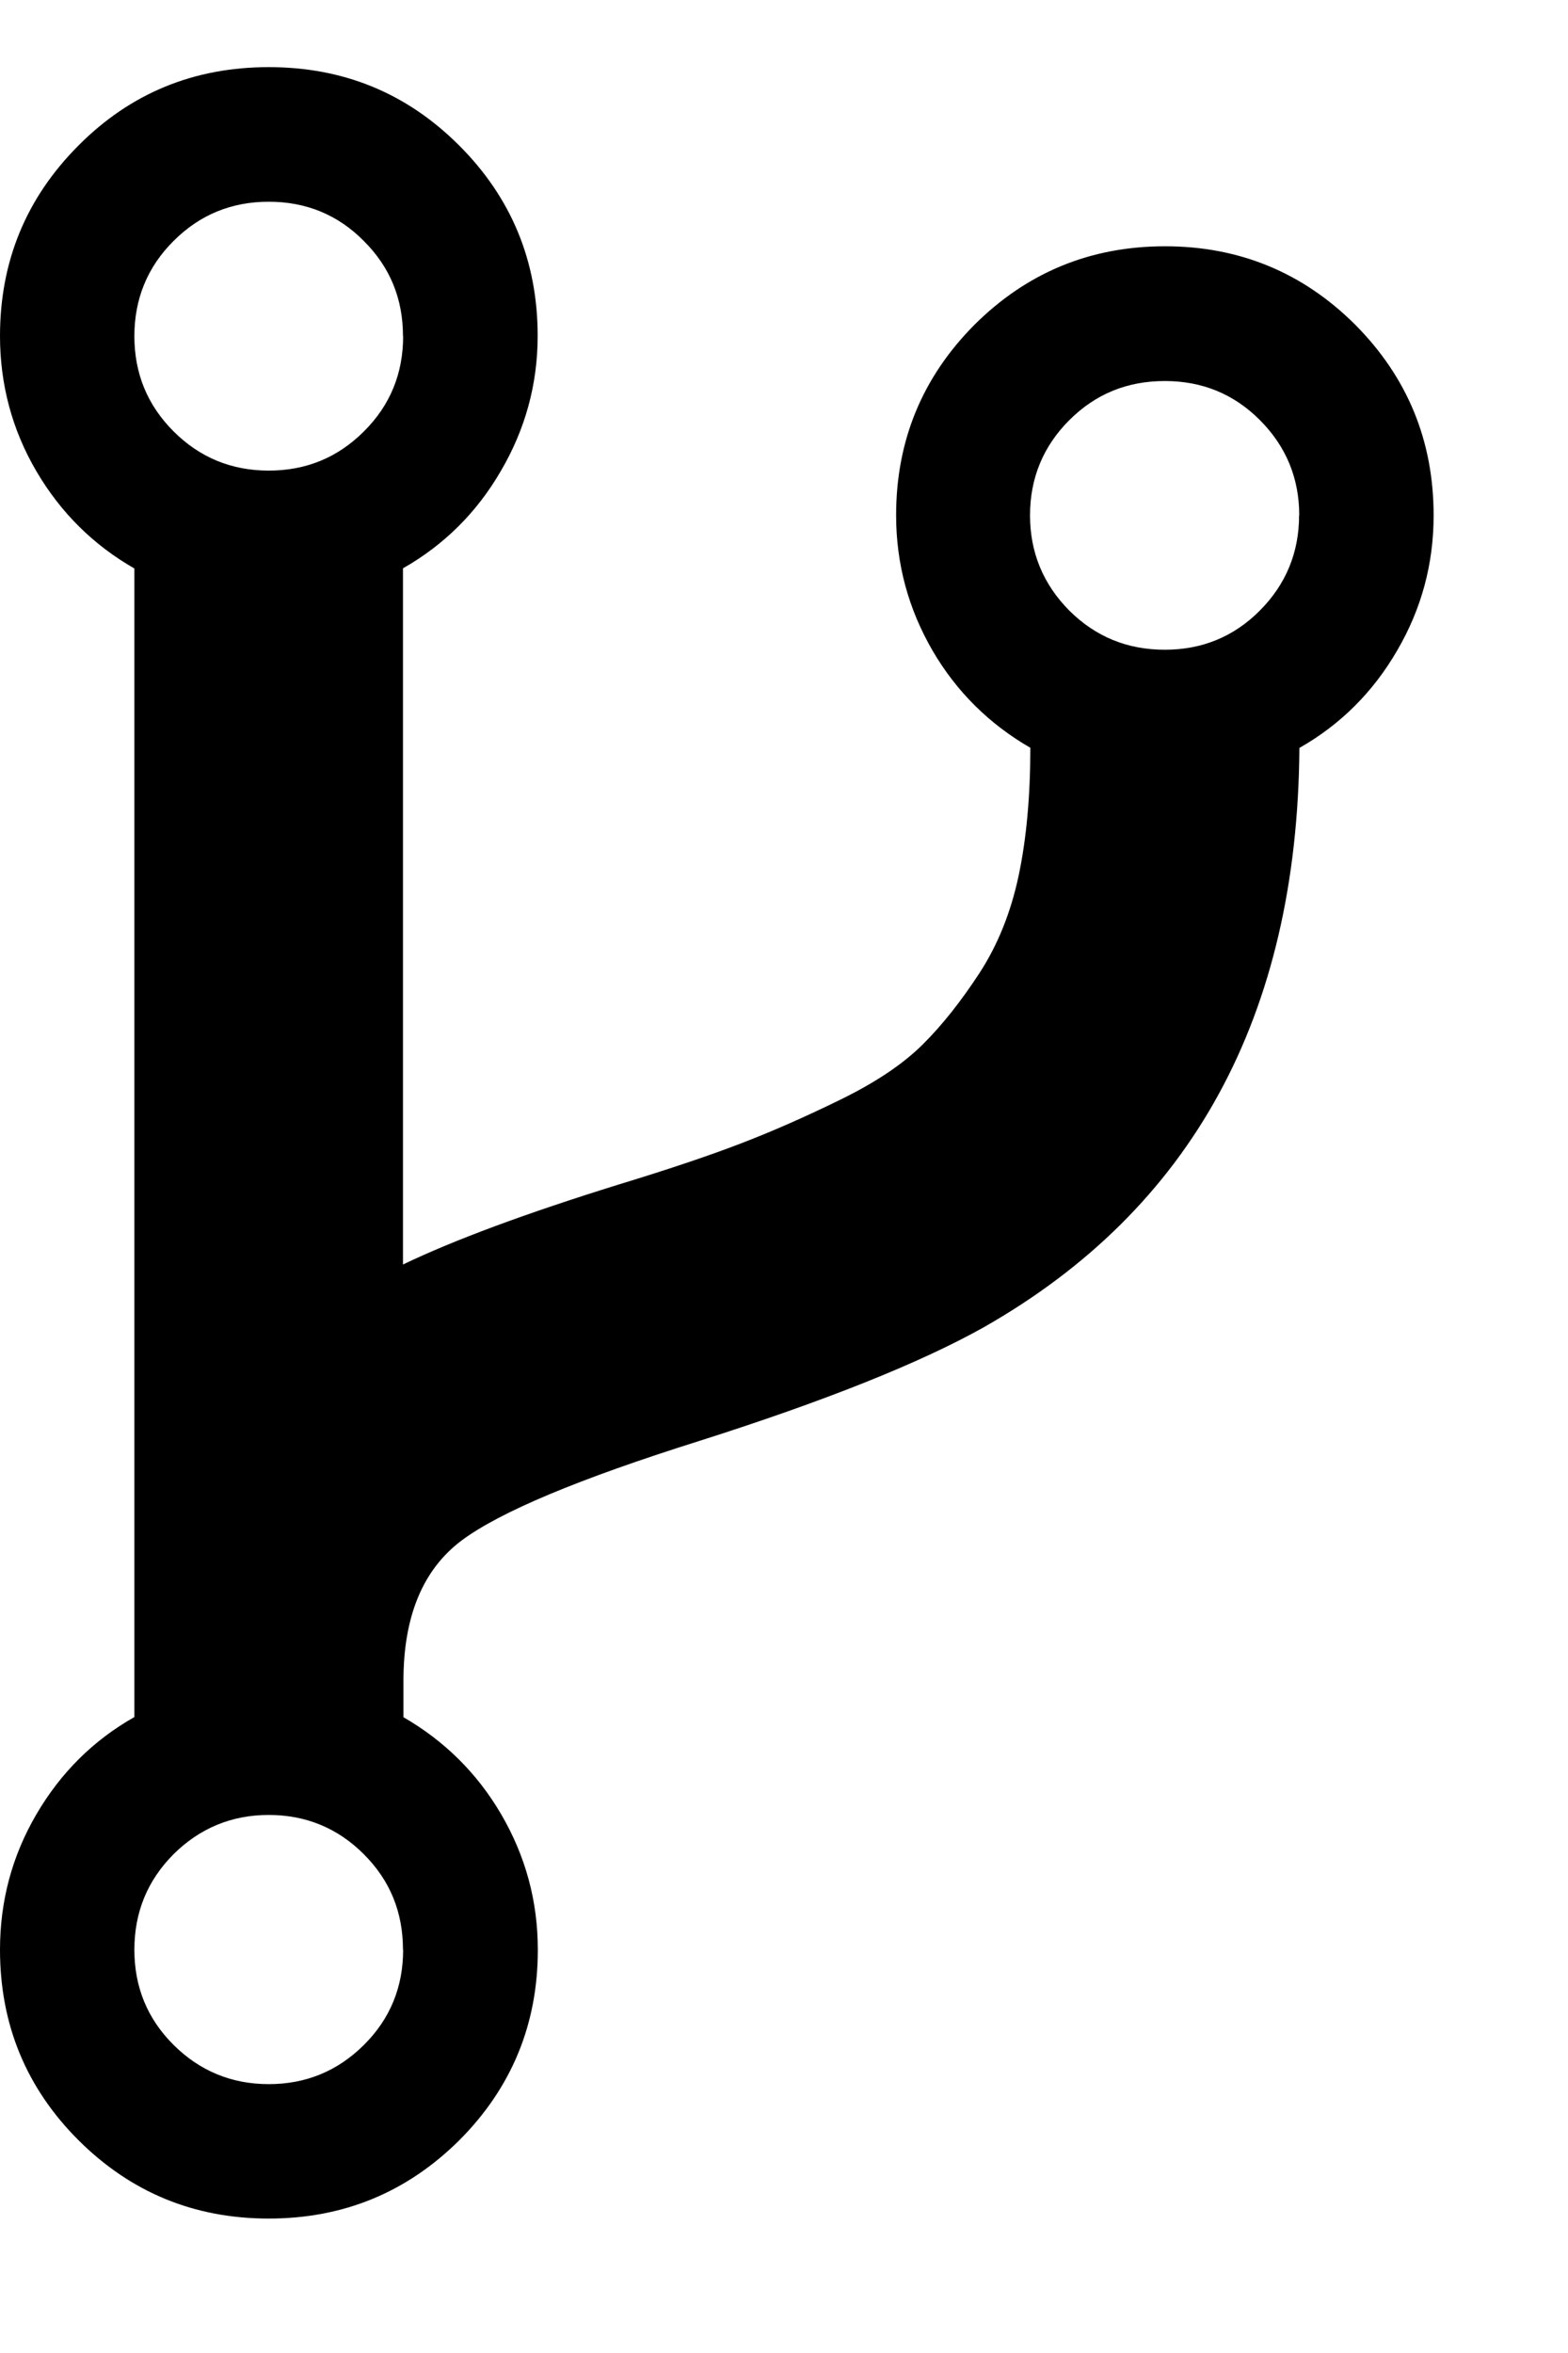 <svg width="10" height="15" viewBox="0 0 10 15" xmlns="http://www.w3.org/2000/svg"><title>branch</title><path d="M2.57 12.43c0-.24-.082-.442-.25-.61-.165-.165-.368-.25-.606-.25s-.44.085-.607.25c-.167.168-.25.37-.25.61 0 .237.083.44.25.606.167.166.37.25.607.25.238 0 .44-.084.607-.25.168-.167.25-.37.25-.607zm0-10.287c0-.238-.082-.44-.25-.607-.165-.167-.368-.25-.606-.25s-.44.083-.607.25c-.167.166-.25.37-.25.607 0 .238.083.44.25.607.167.167.37.25.607.25.238 0 .44-.083.607-.25.168-.167.25-.37.25-.607zm5.716 1.143c0-.238-.084-.44-.25-.607-.167-.168-.37-.25-.607-.25-.24 0-.442.082-.61.25-.165.165-.25.368-.25.606s.085.44.25.607c.168.167.37.25.61.25.237 0 .44-.083.606-.25.166-.167.25-.37.25-.607zm.857 0c0 .31-.078.596-.232.86-.154.266-.362.473-.624.622-.012 1.708-.685 2.94-2.018 3.696-.405.226-1.01.468-1.813.723-.762.24-1.266.45-1.513.634-.247.186-.37.484-.37.894v.232c.26.15.47.356.624.62.155.266.233.553.233.863 0 .475-.168.88-.5 1.213-.335.333-.74.5-1.216.5s-.88-.167-1.214-.5c-.333-.333-.5-.738-.5-1.214 0-.31.077-.598.232-.863.155-.265.363-.472.625-.62V3.624c-.262-.15-.47-.356-.625-.62C.077 2.74 0 2.45 0 2.142c0-.476.167-.88.5-1.214.333-.335.738-.5 1.214-.5s.88.165 1.215.5c.332.332.5.737.5 1.213 0 .31-.08.597-.234.86-.154.266-.363.473-.625.622v4.438c.323-.155.78-.325 1.376-.51.328-.1.588-.188.782-.263.193-.074.403-.166.63-.277.225-.11.4-.227.526-.352.125-.124.245-.276.362-.455.116-.178.2-.385.25-.62.05-.235.075-.508.075-.817-.26-.15-.47-.356-.624-.62-.154-.266-.232-.553-.232-.862 0-.476.167-.88.5-1.215.334-.332.738-.5 1.215-.5.475 0 .88.168 1.213.5.333.335.5.74.5 1.216z" fill-rule="evenodd"/></svg>
